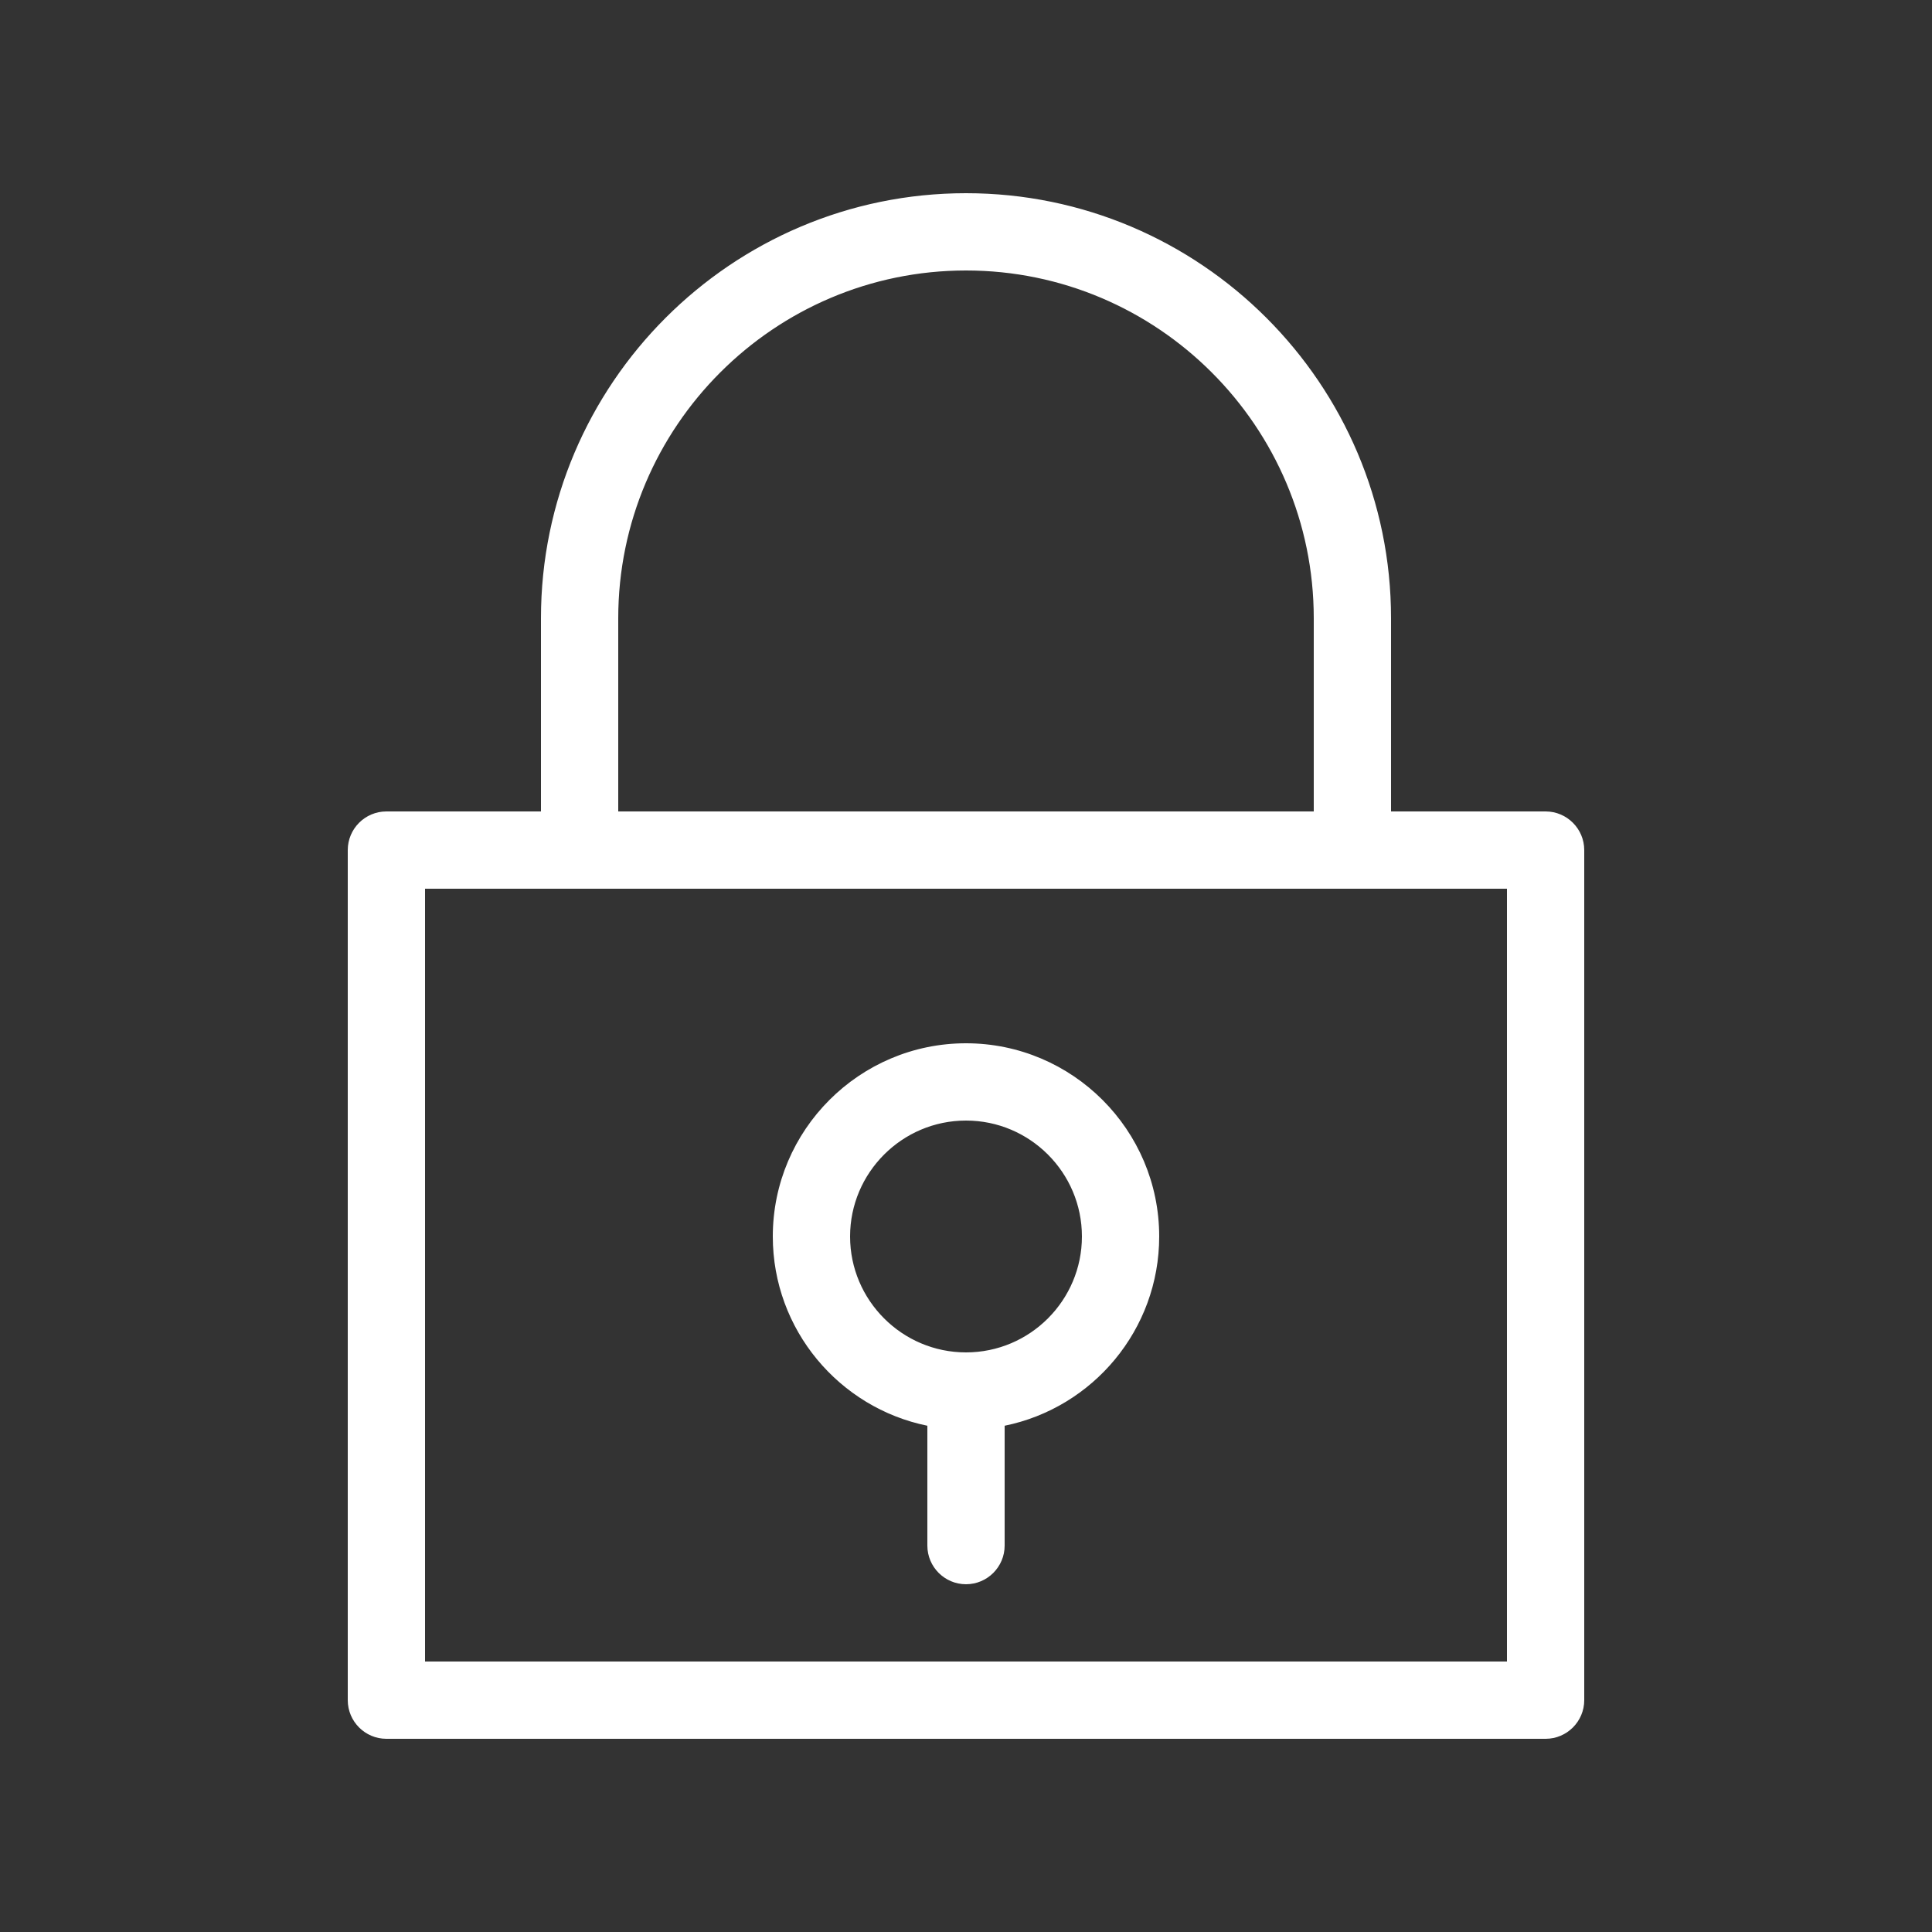 <svg width="24" height="24" viewBox="0 0 24 24" fill="none" xmlns="http://www.w3.org/2000/svg">
<rect x="0" y="0" width="24" height="24" fill="#333333" stroke="none"/>
<path d="M17.23 10.08V10.13H17.28H19.2C19.437 10.13 19.63 10.323 19.63 10.56V21.12C19.63 21.357 19.437 21.55 19.2 21.55H4.8C4.563 21.55 4.37 21.357 4.37 21.12V10.56C4.37 10.323 4.563 10.13 4.8 10.13H6.72H6.77V10.08V7.68C6.77 4.797 9.116 2.45 12 2.45C14.884 2.45 17.23 4.797 17.23 7.68V10.08ZM16.32 10.13H16.37V10.08V7.68C16.37 5.271 14.409 3.31 12 3.31C9.591 3.31 7.63 5.271 7.63 7.68V10.08V10.13H7.68H16.32ZM18.72 20.69H18.77V20.64V11.04V10.99H18.72H5.28H5.23V11.04V20.64V20.69H5.28H18.72Z" fill="white" stroke="white" stroke-width="0.1"/>
<path d="M11.57 17.711V17.67L11.53 17.662C10.459 17.444 9.65 16.495 9.65 15.36C9.65 14.064 10.705 13.01 12 13.01C13.295 13.01 14.35 14.064 14.35 15.36C14.35 16.495 13.542 17.444 12.47 17.662L12.43 17.67V17.711V19.2C12.43 19.437 12.237 19.63 12 19.63C11.763 19.63 11.57 19.437 11.57 19.2V17.711ZM10.51 15.36C10.51 16.181 11.179 16.85 12 16.85C12.822 16.85 13.49 16.181 13.49 15.36C13.49 14.539 12.822 13.87 12 13.87C11.179 13.87 10.51 14.539 10.51 15.36Z" fill="white" stroke="white" stroke-width="0.1"/>
</svg>
